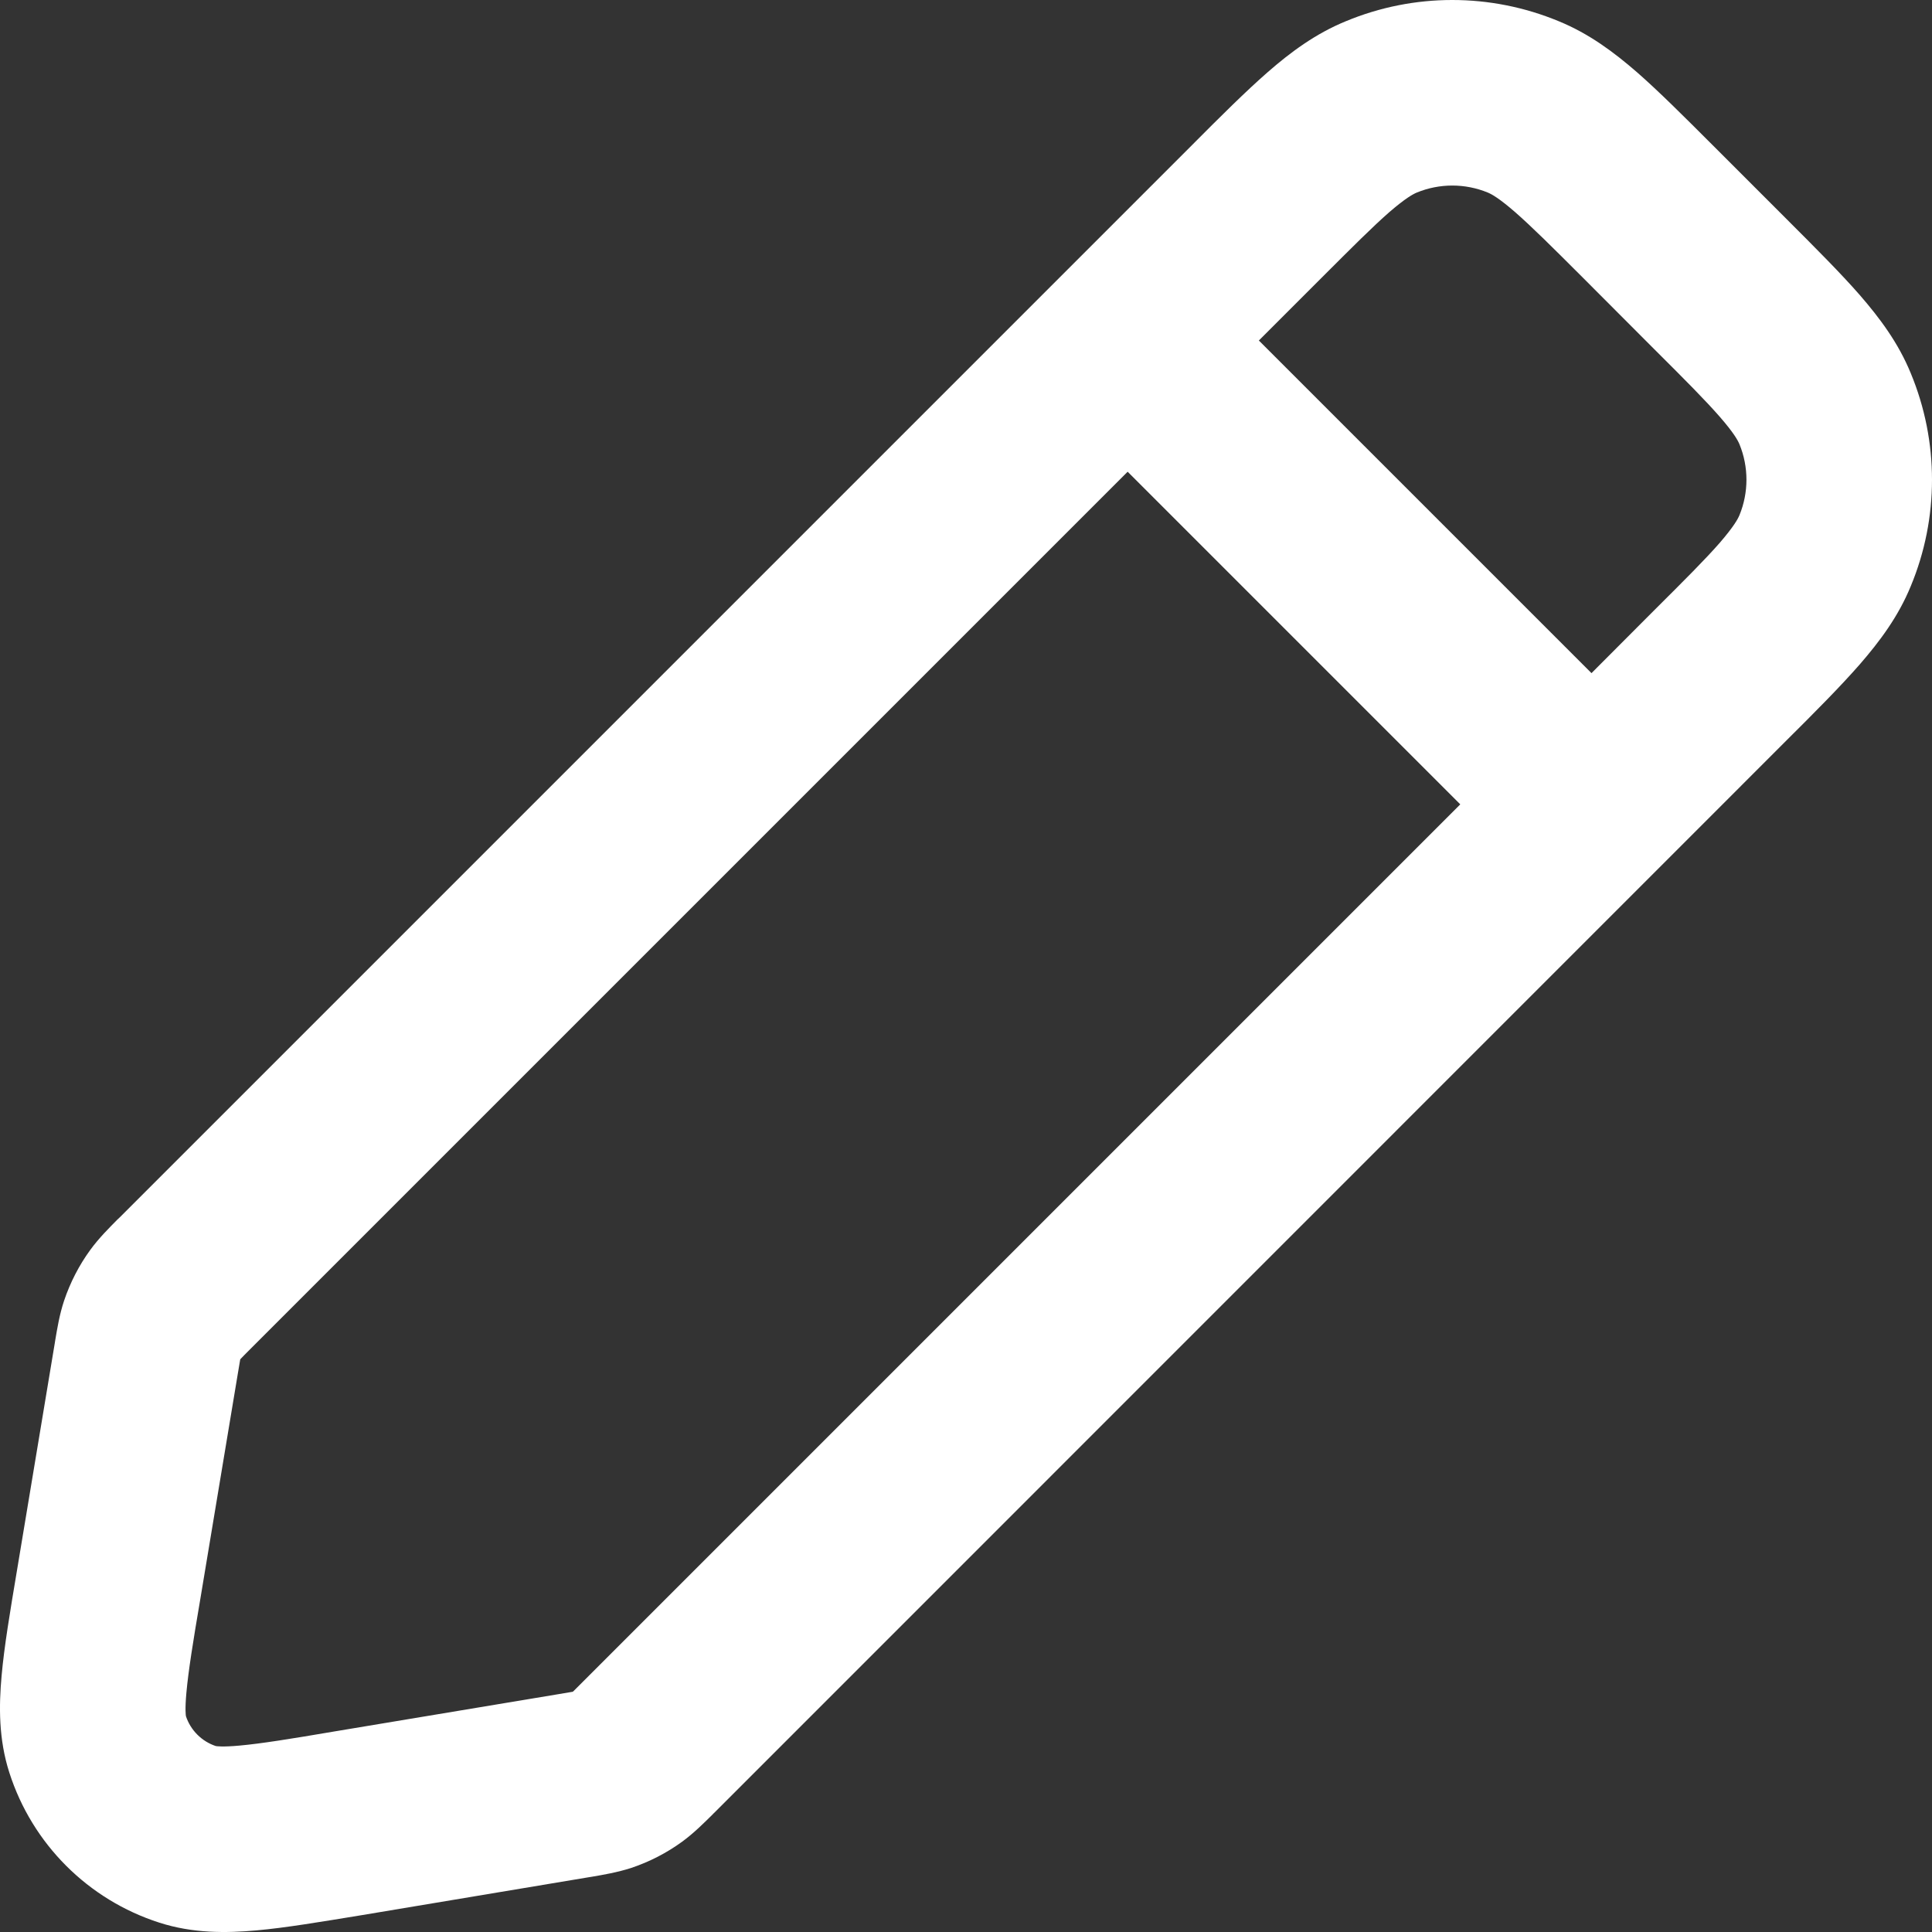 <svg width="12" height="12" viewBox="0 0 12 12" fill="none" xmlns="http://www.w3.org/2000/svg">
<rect x="0" y="0" width="12" height="12" fill="#333333" stroke="none"/>
<path fill-rule="evenodd" clip-rule="evenodd" d="M8.359 0.132C8.782 -0.044 9.258 -0.044 9.682 0.132C9.87 0.209 10.024 0.324 10.168 0.449C10.304 0.568 10.458 0.722 10.637 0.901L11.099 1.363C11.278 1.542 11.432 1.696 11.551 1.832C11.676 1.976 11.791 2.13 11.868 2.318C12.044 2.742 12.044 3.218 11.868 3.641C11.791 3.829 11.676 3.983 11.551 4.127C11.432 4.263 11.278 4.418 11.099 4.596L4.438 11.258C4.434 11.262 4.429 11.266 4.425 11.271C4.374 11.321 4.311 11.385 4.237 11.439C4.141 11.509 4.034 11.564 3.921 11.602C3.834 11.63 3.745 11.645 3.675 11.657C3.669 11.658 3.663 11.659 3.656 11.66L2.243 11.896C1.992 11.937 1.773 11.974 1.593 11.99C1.405 12.007 1.198 12.009 0.99 11.942C0.547 11.8 0.2 11.453 0.058 11.01C-0.009 10.802 -0.007 10.595 0.01 10.408C0.026 10.227 0.063 10.008 0.105 9.757L0.34 8.344C0.341 8.337 0.342 8.331 0.343 8.325C0.355 8.255 0.369 8.166 0.398 8.079C0.436 7.966 0.491 7.859 0.561 7.763C0.615 7.689 0.679 7.626 0.729 7.575C0.734 7.571 0.738 7.566 0.743 7.562L7.404 0.901C7.582 0.722 7.737 0.568 7.873 0.449C8.016 0.324 8.171 0.209 8.359 0.132ZM9.241 1.196C9.1 1.138 8.941 1.138 8.8 1.196C8.776 1.206 8.73 1.231 8.63 1.317C8.527 1.407 8.401 1.533 8.206 1.728L7.819 2.115L9.885 4.181L10.271 3.794C10.467 3.599 10.593 3.473 10.683 3.37C10.769 3.27 10.794 3.224 10.804 3.2C10.862 3.059 10.862 2.9 10.804 2.759C10.794 2.735 10.769 2.689 10.683 2.59C10.593 2.487 10.467 2.36 10.271 2.165L9.835 1.728C9.64 1.533 9.513 1.407 9.41 1.317C9.311 1.231 9.265 1.206 9.241 1.196ZM9.07 4.996L7.004 2.93L1.557 8.377C1.523 8.411 1.506 8.428 1.494 8.441C1.493 8.442 1.493 8.442 1.493 8.442C1.493 8.443 1.492 8.443 1.492 8.444C1.489 8.461 1.485 8.485 1.477 8.533L1.245 9.927C1.198 10.203 1.17 10.379 1.158 10.511C1.148 10.618 1.154 10.655 1.155 10.66C1.184 10.747 1.253 10.816 1.34 10.845C1.345 10.846 1.382 10.852 1.489 10.842C1.621 10.83 1.797 10.802 2.073 10.755L3.467 10.523C3.515 10.515 3.539 10.511 3.556 10.508C3.557 10.508 3.557 10.507 3.558 10.507C3.558 10.507 3.558 10.507 3.559 10.507C3.572 10.494 3.589 10.477 3.623 10.443L9.07 4.996Z" fill="white"/>
</svg>
